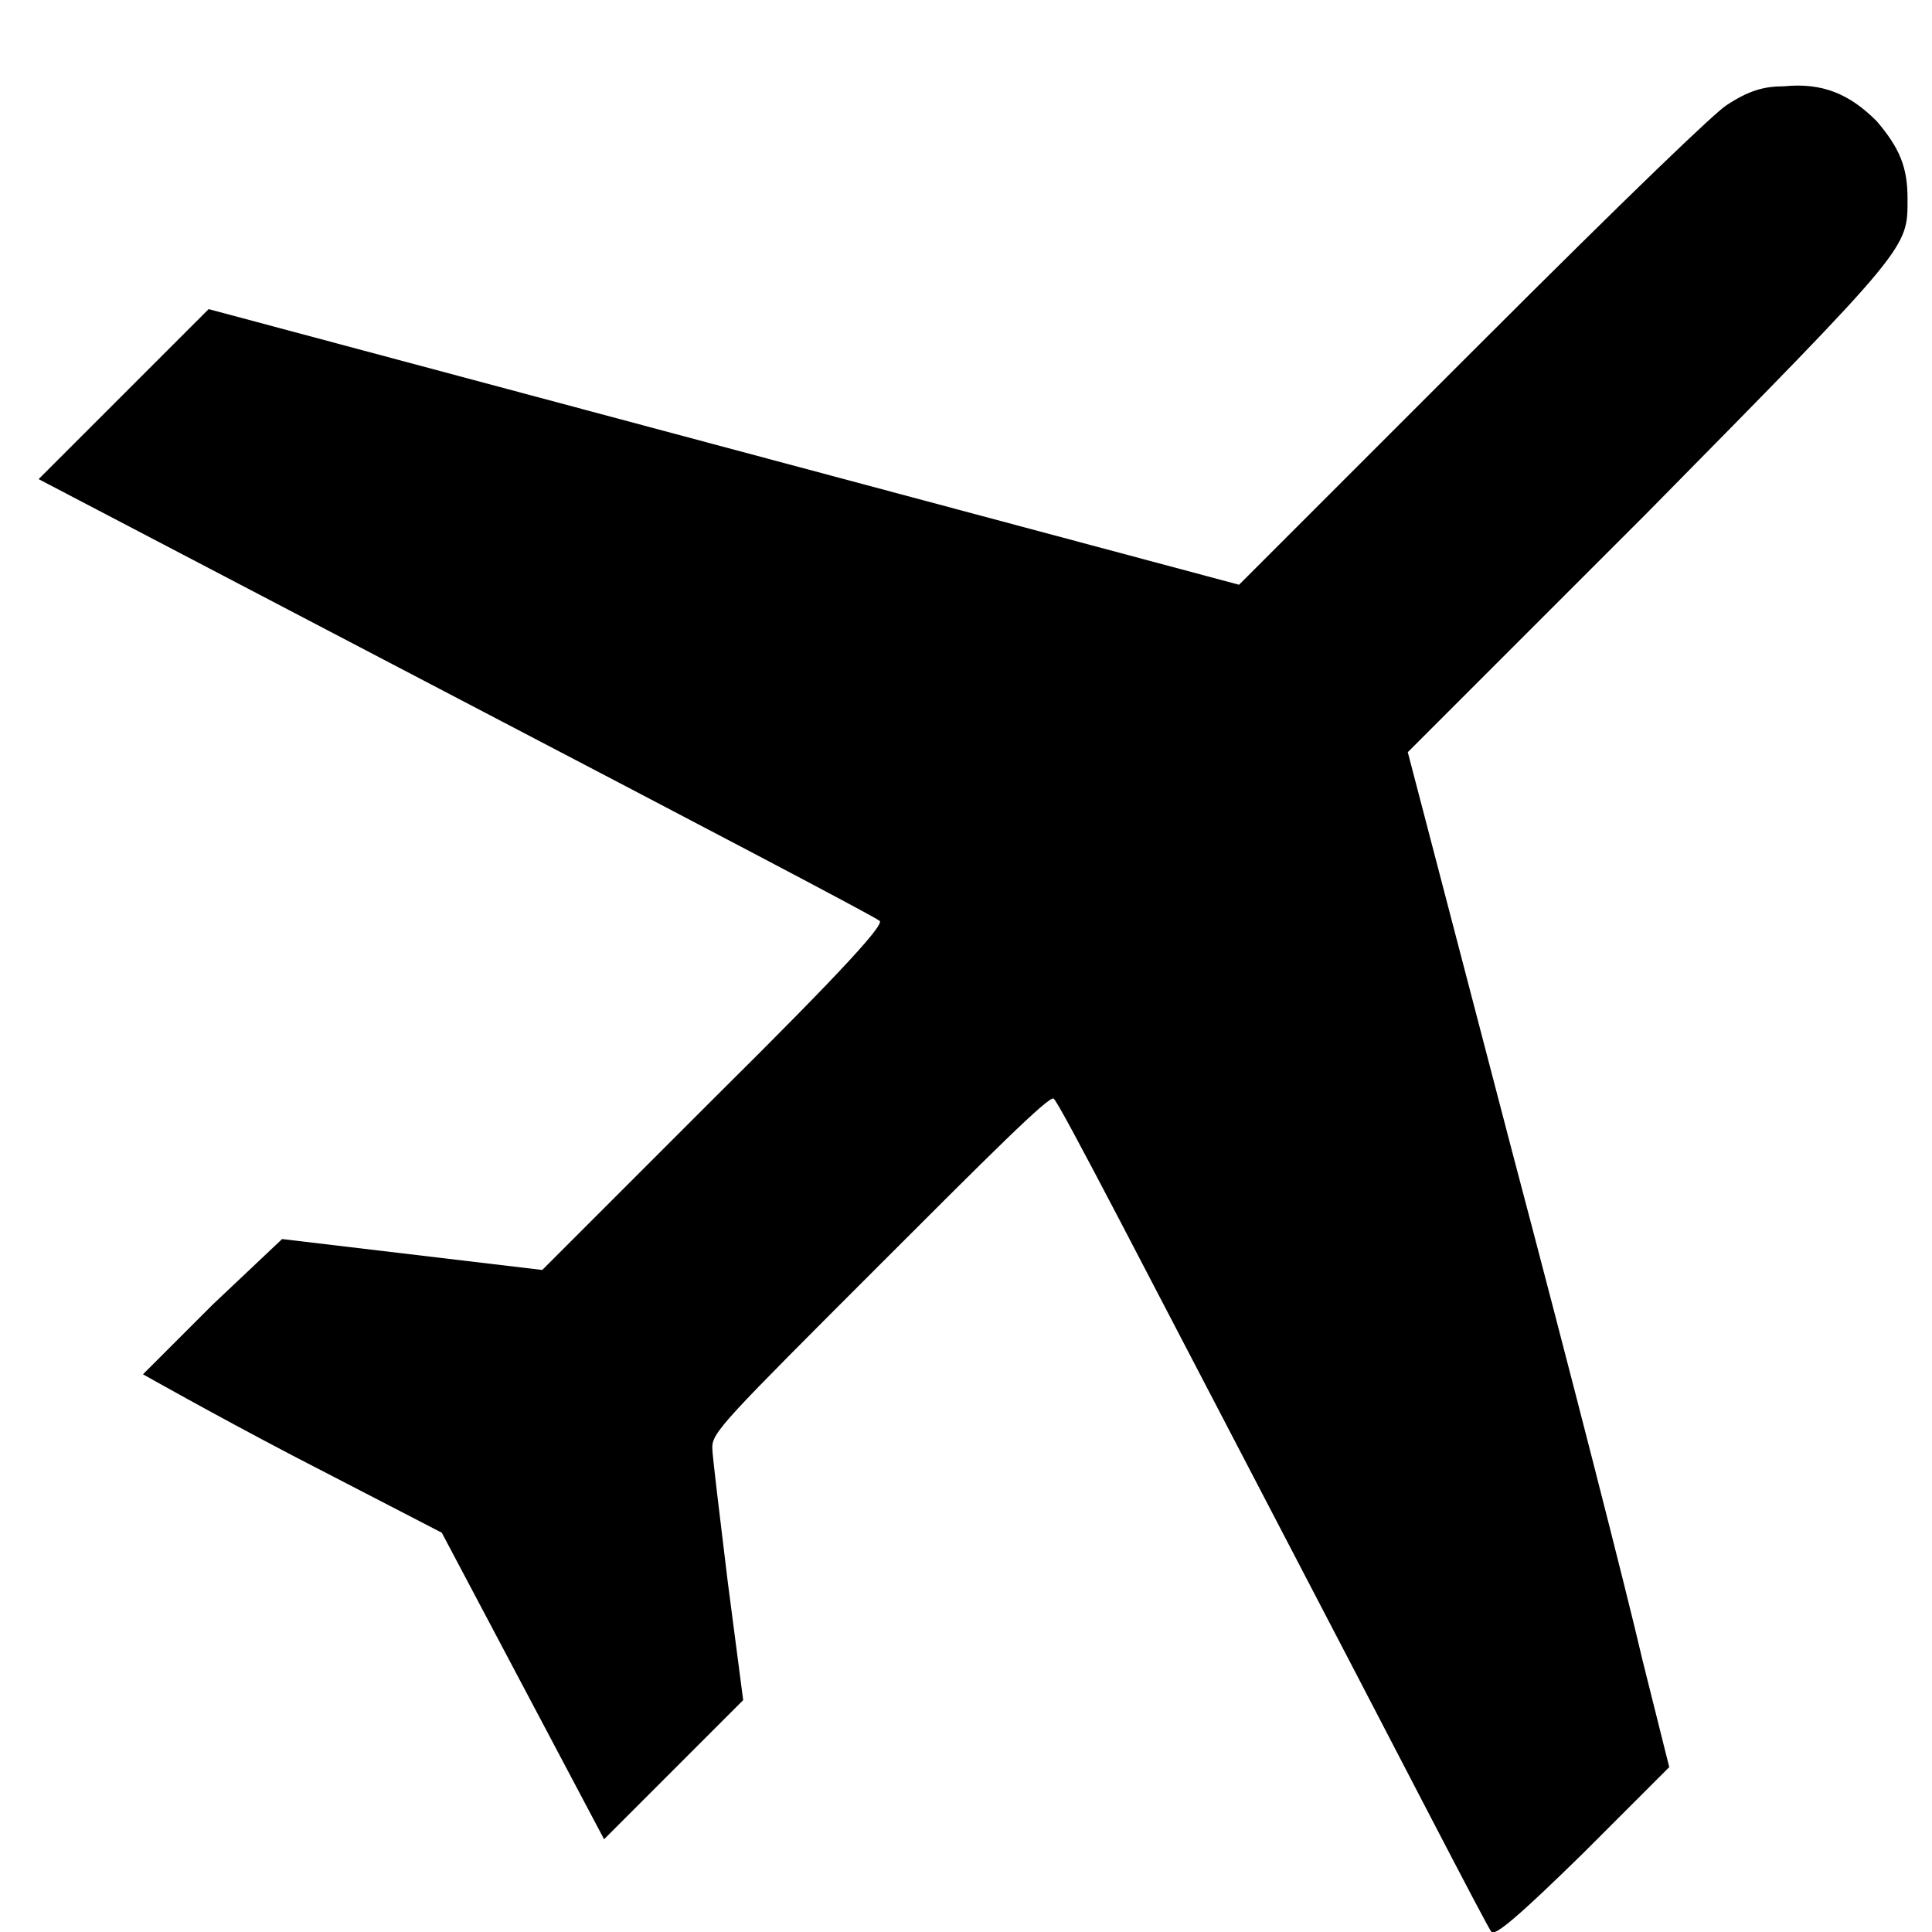 <?xml version="1.0" encoding="utf-8"?>
<!-- Generator: Adobe Illustrator 19.2.1, SVG Export Plug-In . SVG Version: 6.00 Build 0)  -->
<svg version="1.1" id="svg1953" xmlns:svg="http://www.w3.org/2000/svg"
	 xmlns="http://www.w3.org/2000/svg" xmlns:xlink="http://www.w3.org/1999/xlink" x="0px" y="0px" viewBox="0 0 150 150"
	 style="enable-background:new 0 0 150 150;" xml:space="preserve">
<path id="path1962" d="M115.8,150c-0.3-0.3-7.8-14.9-17-32.5s-16.7-32.2-17-32.2c-0.3-0.3-5.1,4.5-13.4,12.8
	c-12.2,12.2-13.1,13.1-13.1,14.3c0,0.6,0.6,5.4,1.2,10.4l1.2,9.2l-5.4,5.4l-5.4,5.4l-6.3-11.9l-6.3-11.9l-11.6-6
	c-6.3-3.3-11.6-6.3-11.6-6.3s2.4-2.4,5.4-5.4l5.4-5.1l10.1,1.2l10.1,1.2l13.4-13.4C66,74.8,68.6,71.8,68.3,71.5
	c-0.3-0.3-15.2-8.1-32.8-17.3L3,37.2l6.6-6.6l6.6-6.6l40,10.7l40,10.7l18.2-18.2C127.1,14.5,133.1,8.8,134,8.2
	c1.8-1.2,3-1.5,4.5-1.5c3-0.3,5.1,0.6,7.2,2.7c1.8,2.1,2.4,3.6,2.4,6c0,3.9,0.3,3.6-20.3,24.5l-18.5,18.5l8.1,31
	c4.5,17,9,34.6,10.1,39.4l2.1,8.4l-6.6,6.6C117.9,148.8,116.1,150.3,115.8,150z"/>
</svg>

